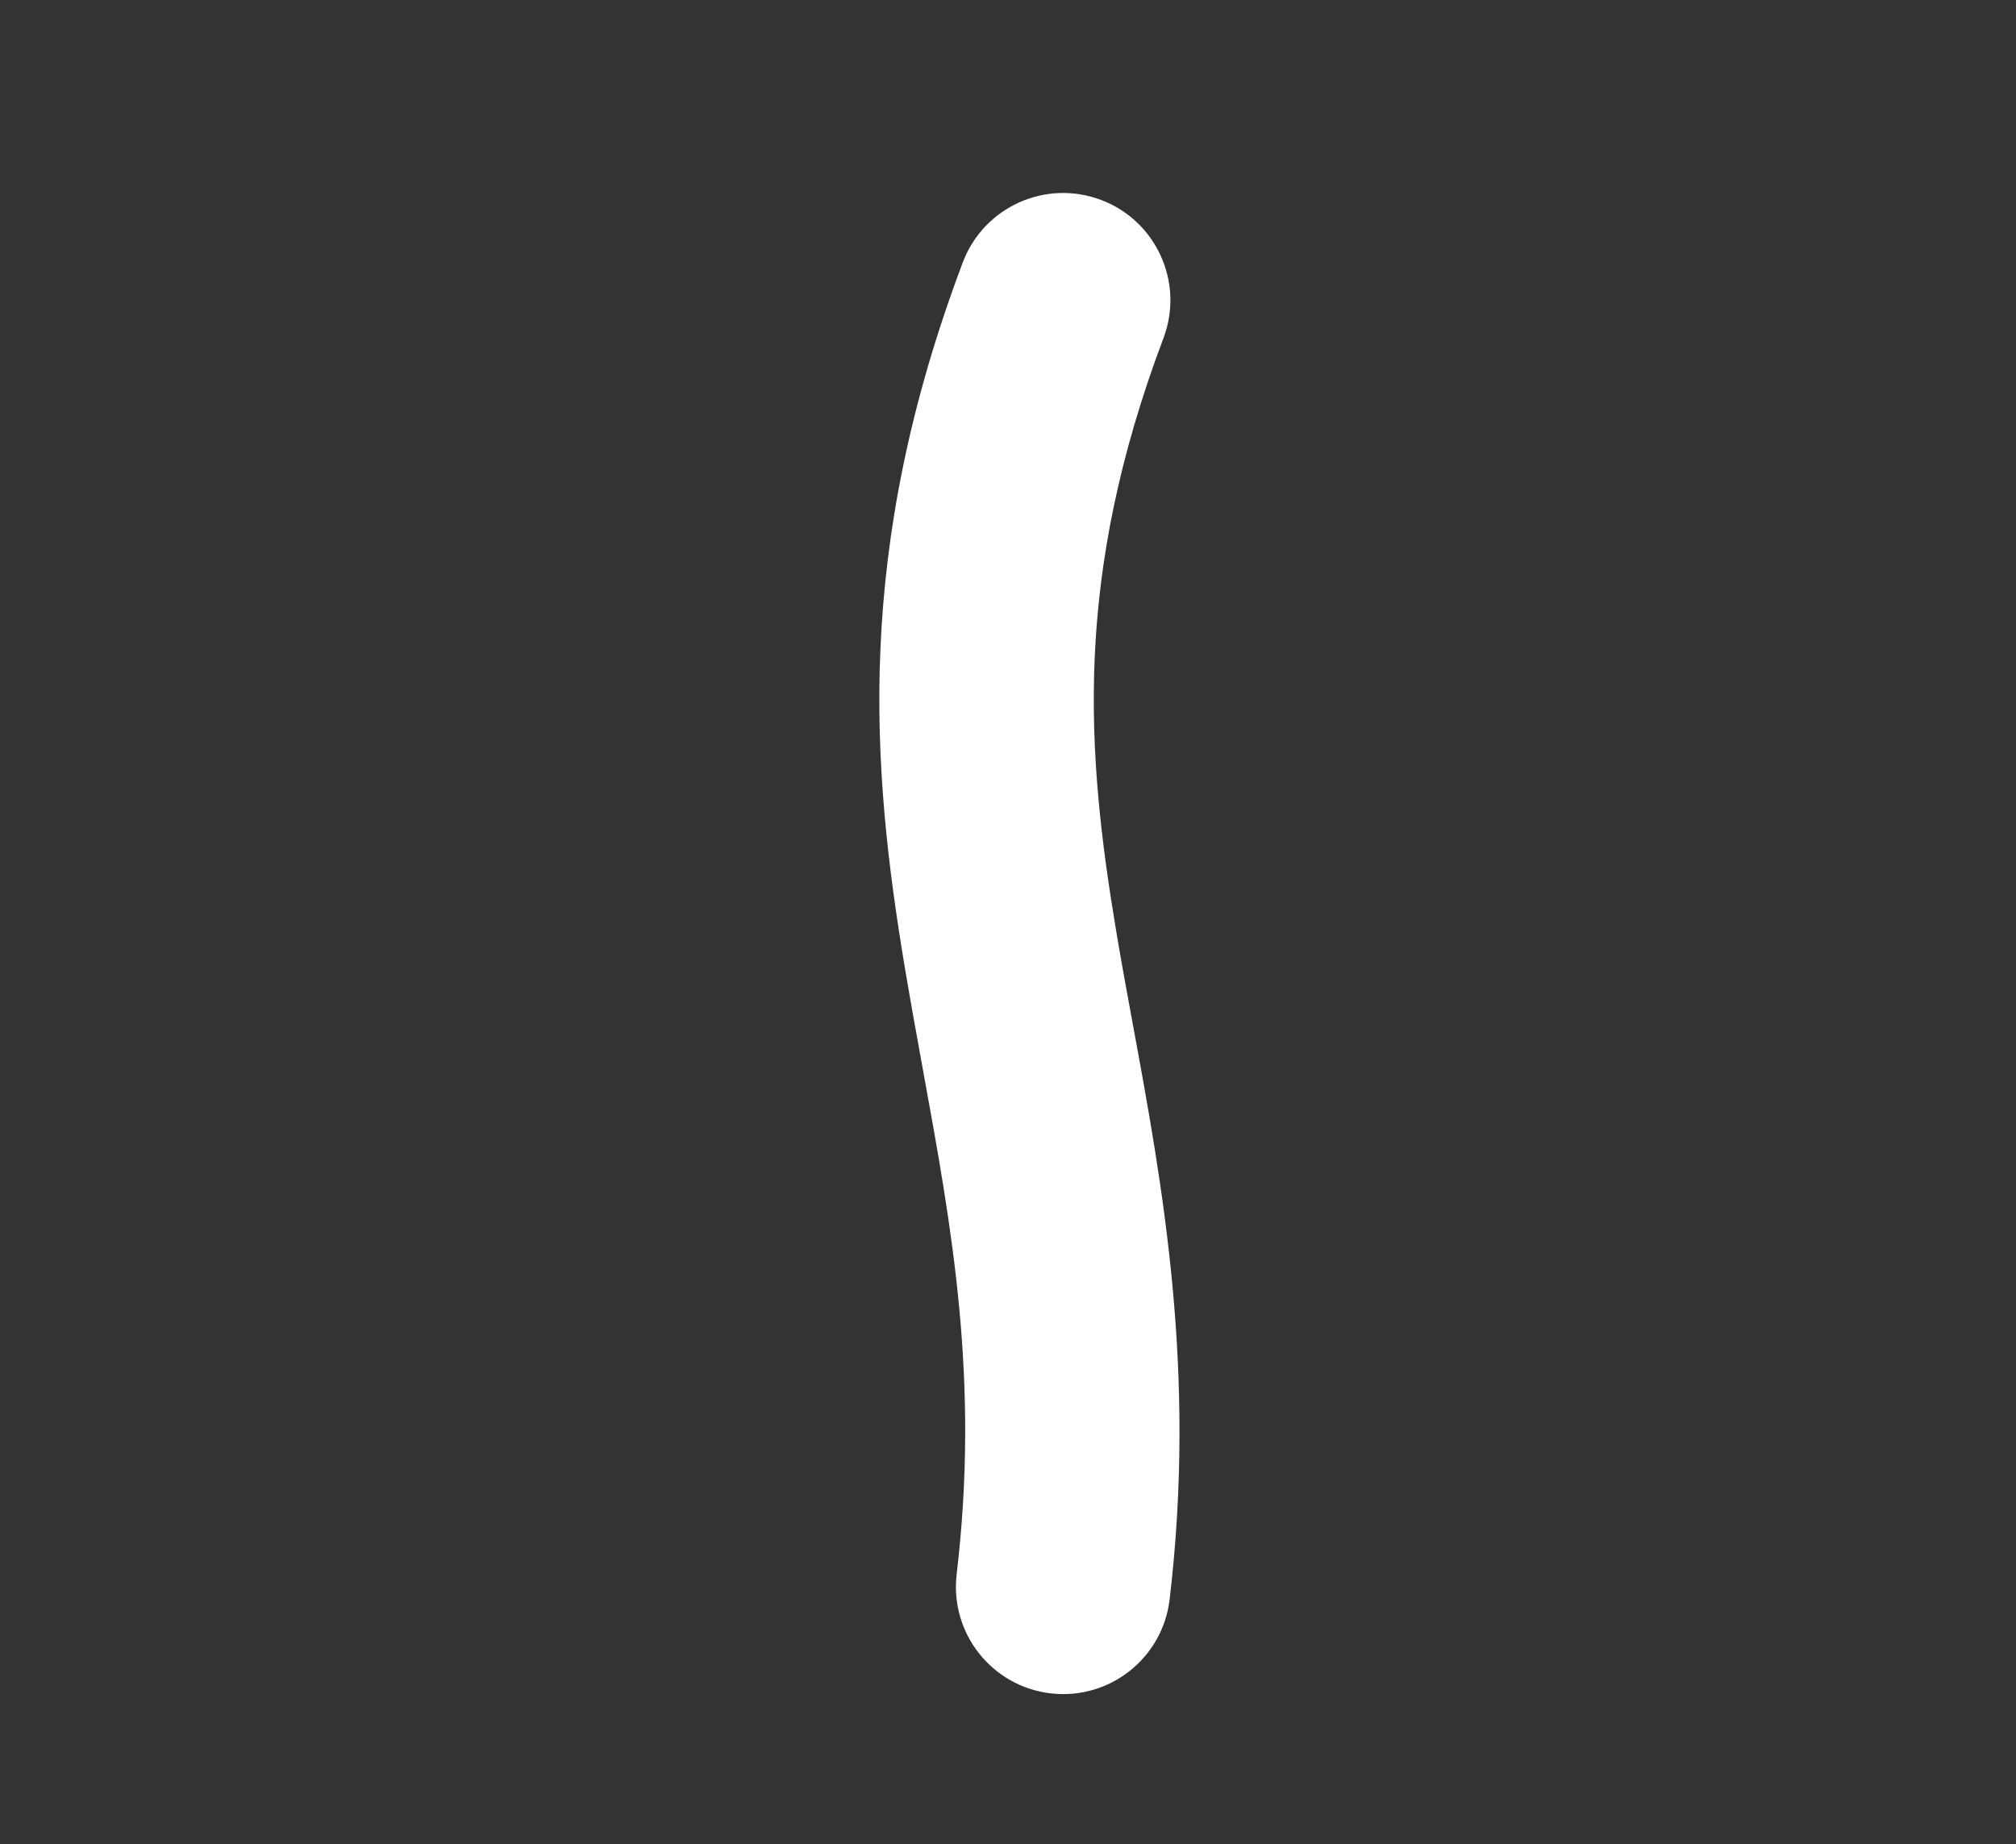 <svg width="47" height="43" viewBox="0 0 47 43" fill="none" xmlns="http://www.w3.org/2000/svg">
<rect x="0" y="0" width="47" height="43" fill="#333333" stroke="none"/>
<path fill-rule="evenodd" clip-rule="evenodd" d="M25.668 4.661C26.959 5.148 27.612 6.59 27.125 7.882C25.019 13.467 25.319 17.529 26.034 21.78C26.149 22.464 26.277 23.163 26.41 23.882C27.106 27.661 27.899 31.962 27.268 37.294C27.106 38.665 25.863 39.645 24.492 39.483C23.121 39.321 22.141 38.077 22.303 36.706C22.838 32.182 22.199 28.681 21.515 24.933C21.377 24.172 21.236 23.4 21.103 22.608C20.309 17.883 19.912 12.839 22.446 6.118C22.933 4.826 24.376 4.174 25.668 4.661Z" fill="white"/>
</svg>
